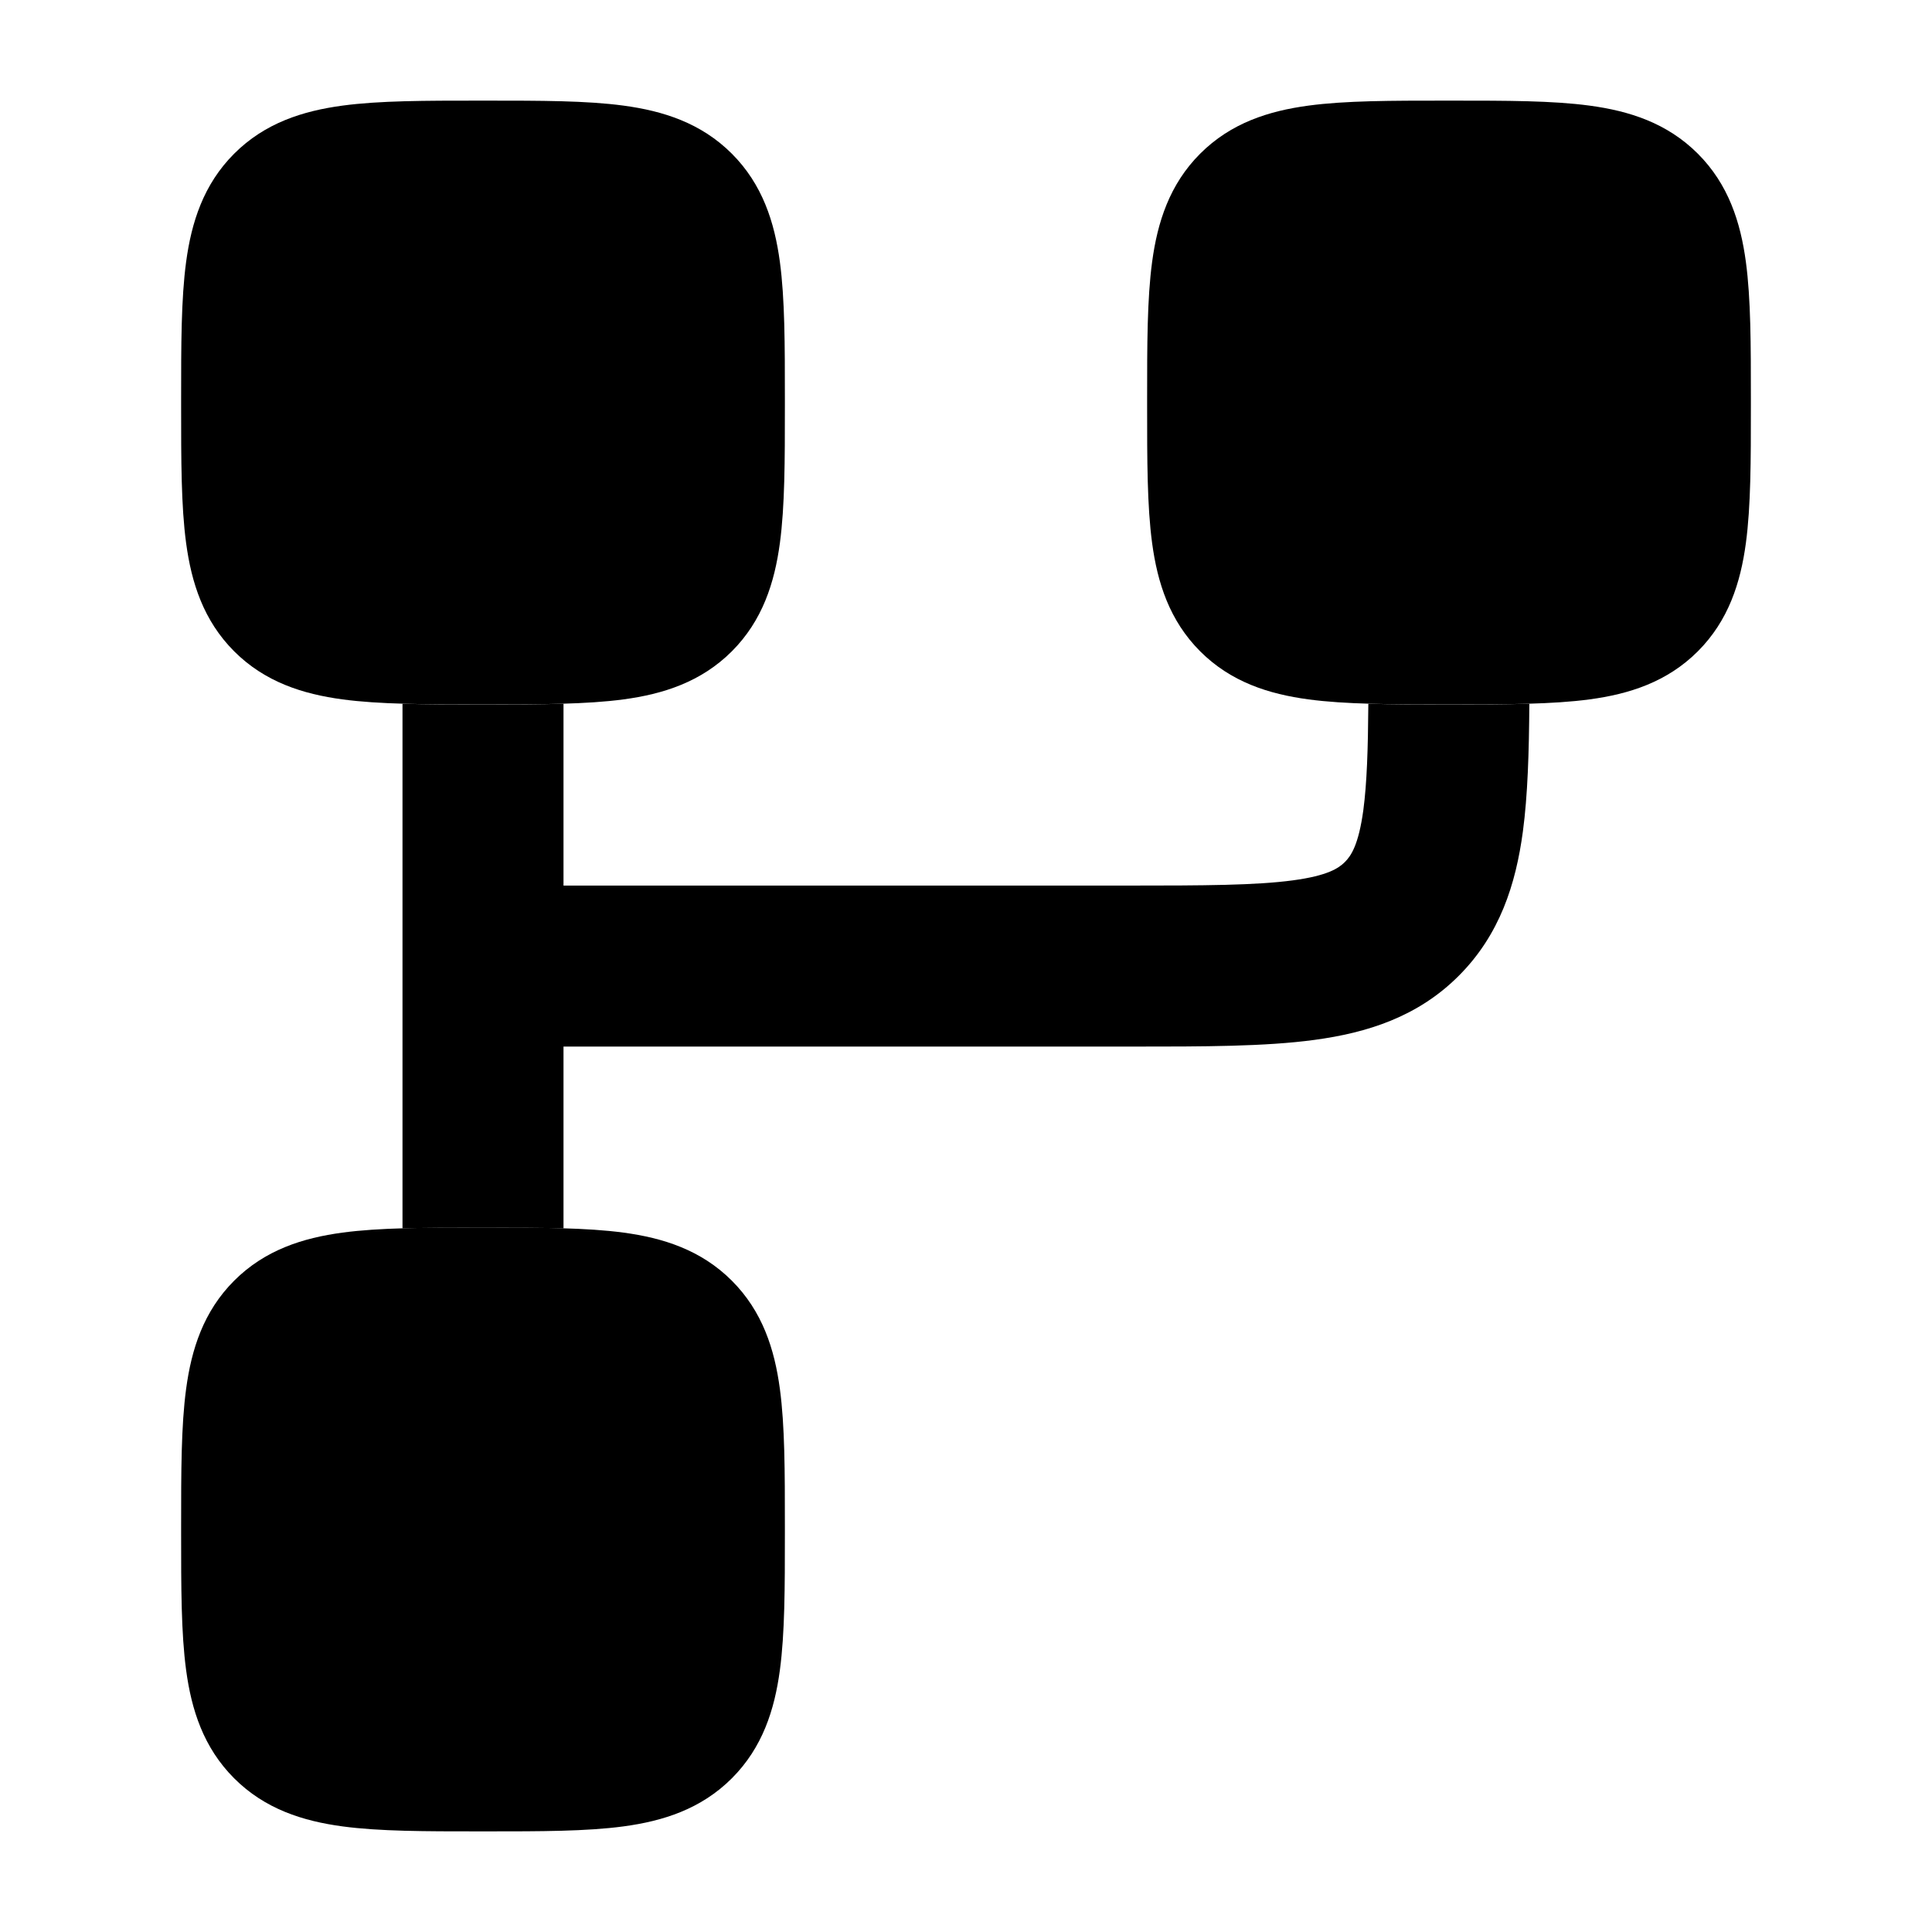 <svg width="24" height="24" viewBox="0 0 24 24" xmlns="http://www.w3.org/2000/svg">
<path class="pr-icon-bulk-secondary" d="M5.951 15.25L6 15.25L6.049 15.25H6.049C6.714 15.25 7.287 15.25 7.746 15.312C8.237 15.378 8.709 15.527 9.091 15.909C9.473 16.291 9.622 16.762 9.688 17.254C9.75 17.713 9.75 18.286 9.75 18.951V19.049C9.75 19.714 9.75 20.287 9.688 20.746C9.622 21.238 9.473 21.709 9.091 22.091C8.709 22.473 8.237 22.622 7.746 22.688C7.287 22.75 6.714 22.75 6.049 22.75H5.951C5.286 22.75 4.713 22.75 4.254 22.688C3.763 22.622 3.291 22.473 2.909 22.091C2.527 21.709 2.378 21.238 2.312 20.746C2.25 20.287 2.25 19.714 2.25 19.049V19.049L2.25 19L2.25 18.951V18.951C2.25 18.286 2.25 17.713 2.312 17.254C2.378 16.762 2.527 16.291 2.909 15.909C3.291 15.527 3.763 15.378 4.254 15.312C4.713 15.25 5.286 15.25 5.951 15.25H5.951Z" fill="currentColor"/>
<path class="pr-icon-bulk-secondary" d="M5.951 1.25L6 1.25L6.049 1.25H6.049C6.714 1.25 7.287 1.25 7.746 1.312C8.237 1.378 8.709 1.527 9.091 1.909C9.473 2.291 9.622 2.763 9.688 3.254C9.75 3.713 9.75 4.286 9.75 4.951V5.049C9.75 5.714 9.75 6.287 9.688 6.746C9.622 7.237 9.473 7.709 9.091 8.091C8.709 8.473 8.237 8.622 7.746 8.688C7.287 8.75 6.714 8.75 6.049 8.75H5.951C5.286 8.75 4.713 8.75 4.254 8.688C3.763 8.622 3.291 8.473 2.909 8.091C2.527 7.709 2.378 7.237 2.312 6.746C2.25 6.287 2.25 5.714 2.25 5.049V5.049L2.25 5L2.25 4.951V4.951C2.25 4.286 2.25 3.713 2.312 3.254C2.378 2.763 2.527 2.291 2.909 1.909C3.291 1.527 3.763 1.378 4.254 1.312C4.713 1.25 5.286 1.25 5.951 1.25H5.951Z" fill="currentColor"/>
<path class="pr-icon-bulk-secondary" d="M17.951 1.25L18 1.25L18.049 1.25H18.049C18.714 1.25 19.287 1.25 19.746 1.312C20.238 1.378 20.709 1.527 21.091 1.909C21.473 2.291 21.622 2.763 21.688 3.254C21.75 3.713 21.75 4.286 21.75 4.951V5.049C21.75 5.714 21.75 6.287 21.688 6.746C21.622 7.237 21.473 7.709 21.091 8.091C20.709 8.473 20.238 8.622 19.746 8.688C19.287 8.75 18.714 8.75 18.049 8.75H17.951C17.286 8.75 16.713 8.75 16.254 8.688C15.762 8.622 15.291 8.473 14.909 8.091C14.527 7.709 14.378 7.237 14.312 6.746C14.25 6.287 14.25 5.714 14.25 5.049V5.049L14.25 5L14.25 4.951V4.951C14.25 4.286 14.25 3.713 14.312 3.254C14.378 2.763 14.527 2.291 14.909 1.909C15.291 1.527 15.762 1.378 16.254 1.312C16.713 1.25 17.286 1.25 17.951 1.25H17.951Z" fill="currentColor"/>
<path class="pr-icon-bulk-primary" d="M5.951 15.251H6.049C6.392 15.251 6.71 15.251 7 15.259V13.001L14.066 13.001C14.952 13.001 15.716 13.001 16.328 12.918C16.983 12.83 17.612 12.632 18.121 12.122C18.631 11.612 18.83 10.984 18.918 10.328C18.978 9.878 18.994 9.346 18.998 8.742C18.708 8.751 18.391 8.751 18.049 8.751H17.951C17.608 8.751 17.289 8.751 16.998 8.742C16.994 9.312 16.98 9.729 16.936 10.062C16.877 10.496 16.783 10.632 16.707 10.708C16.631 10.784 16.495 10.878 16.061 10.936C15.599 10.998 14.971 11.001 14 11.001H7V8.742C6.71 8.751 6.392 8.751 6.049 8.751H5.951C5.608 8.751 5.29 8.751 5 8.742V15.259C5.29 15.251 5.608 15.251 5.951 15.251Z" fill="currentColor"/>
</svg>

